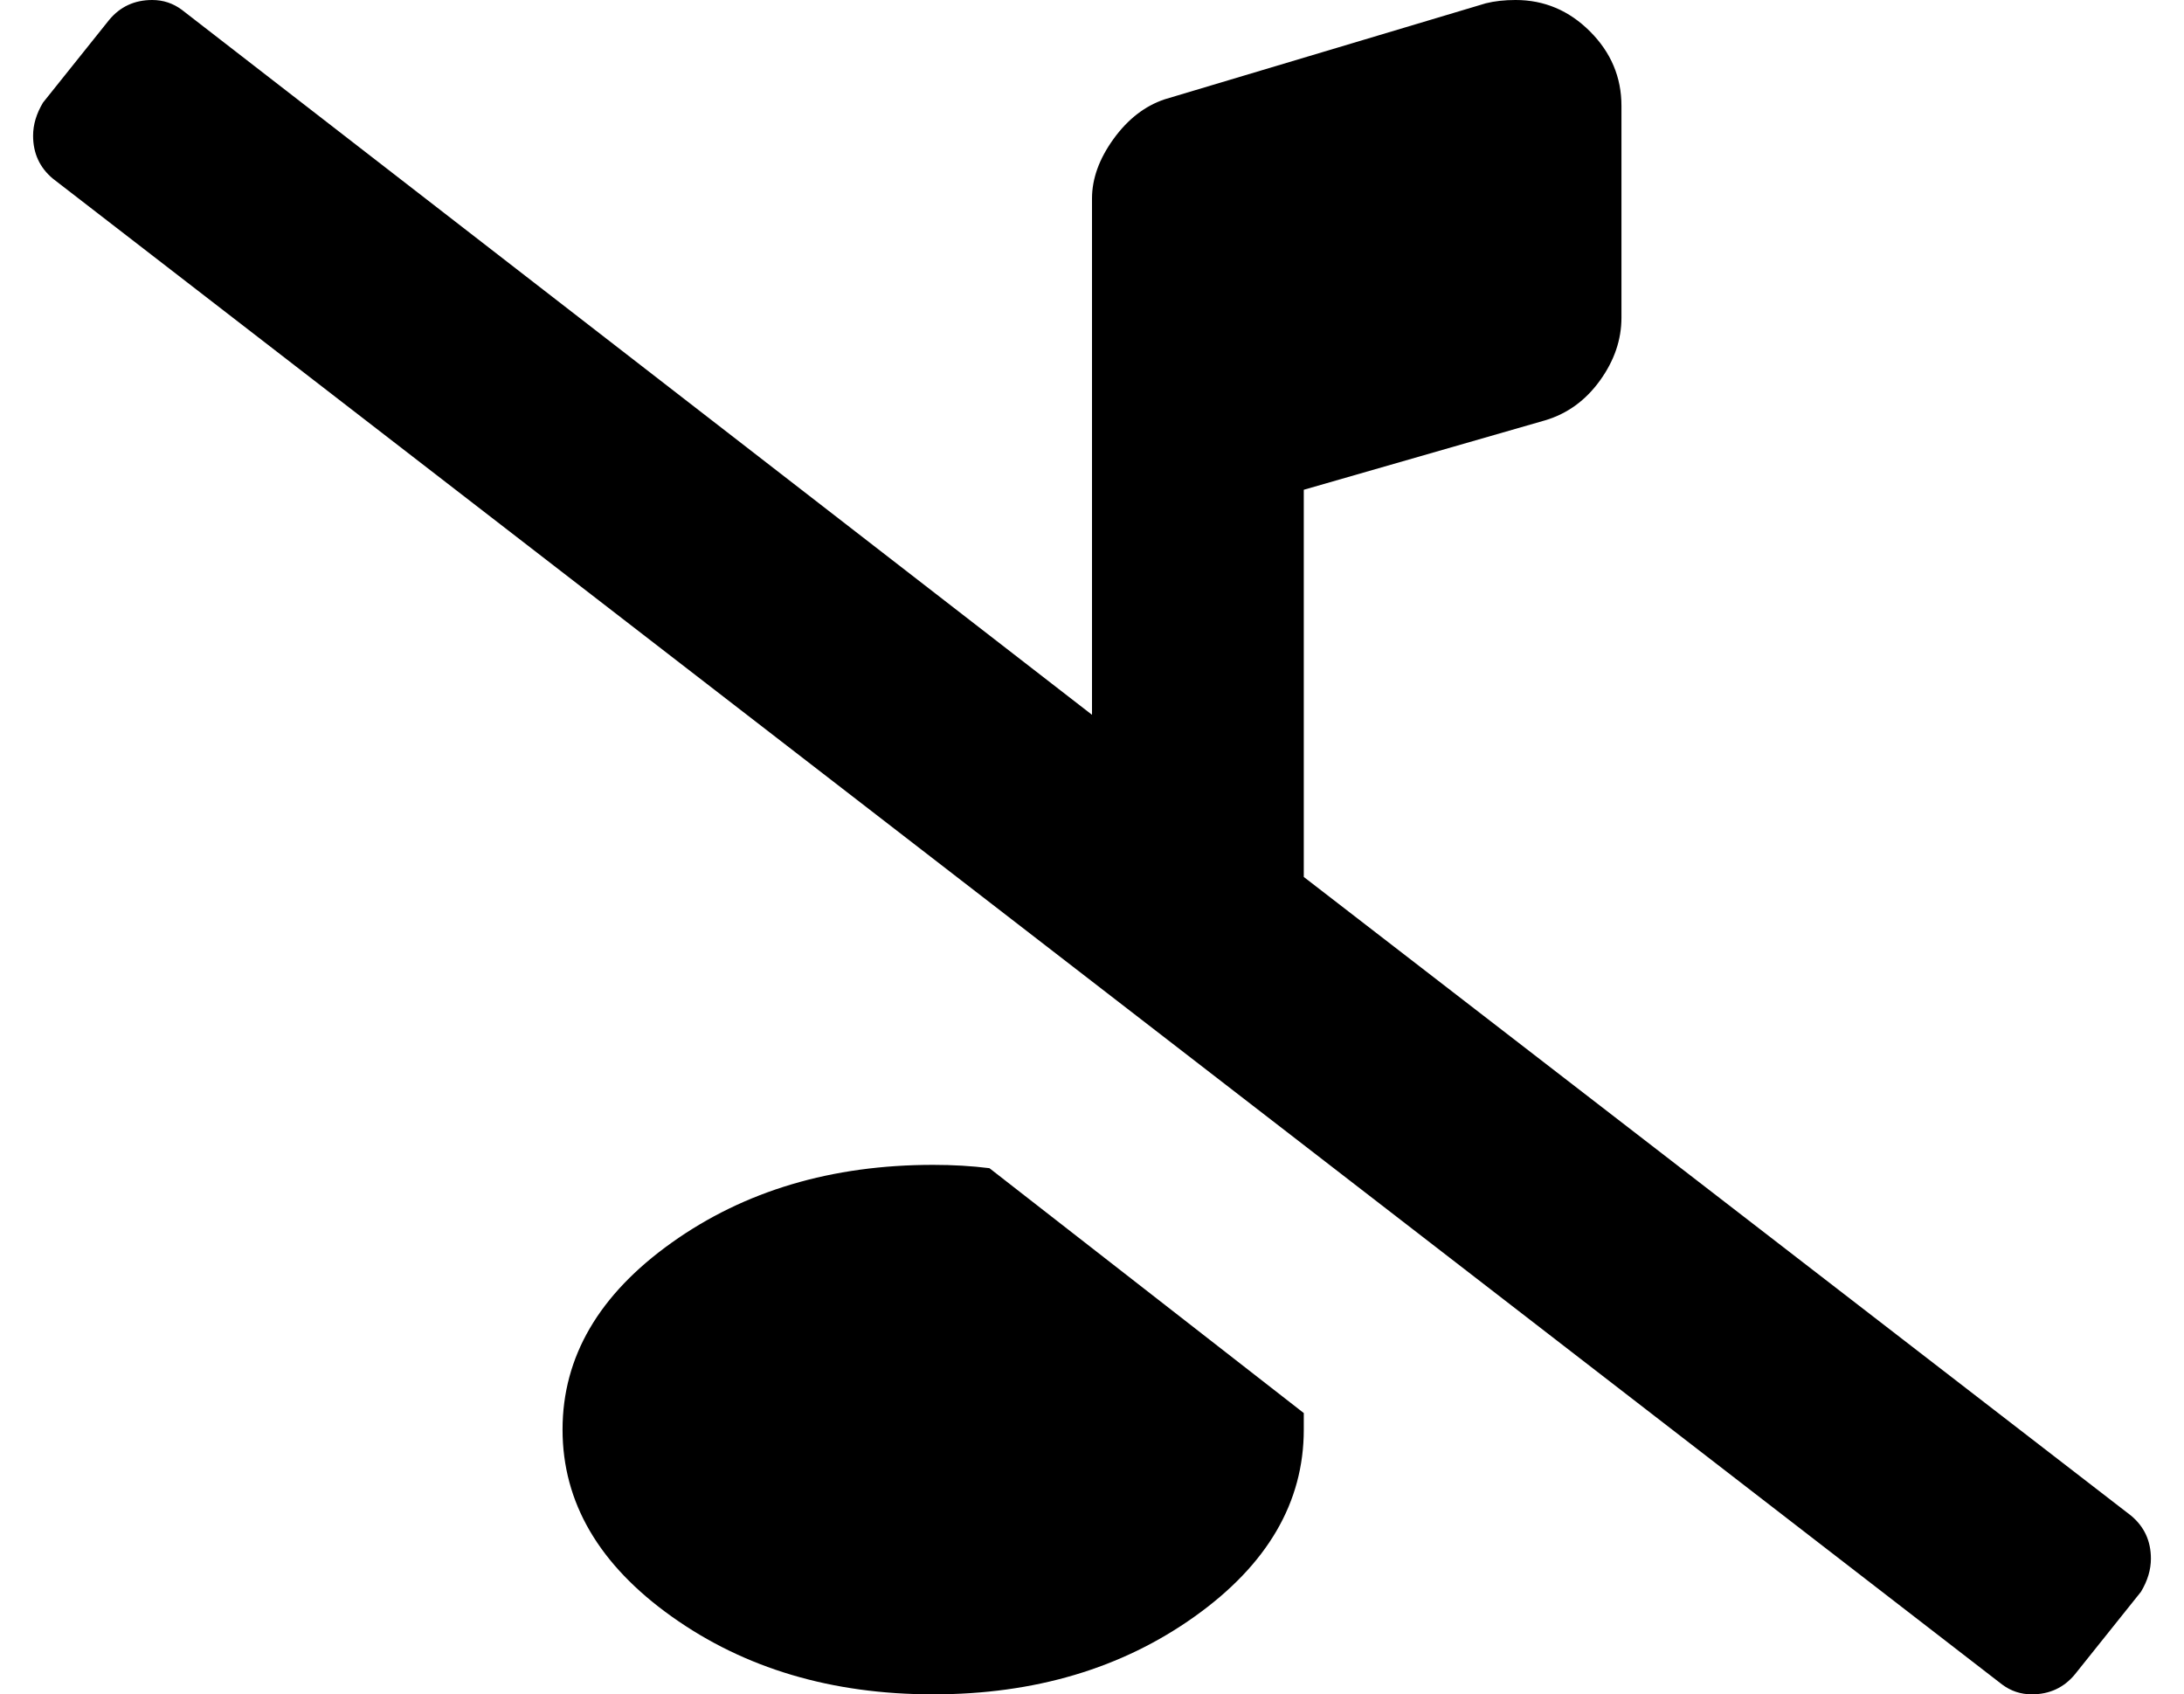 <?xml version="1.0" standalone="no"?>
<!DOCTYPE svg PUBLIC "-//W3C//DTD SVG 1.1//EN" "http://www.w3.org/Graphics/SVG/1.1/DTD/svg11.dtd" >
<svg xmlns="http://www.w3.org/2000/svg" xmlns:xlink="http://www.w3.org/1999/xlink" version="1.1" viewBox="-10 0 660 512">
   <path fill="currentColor"
d="M272 352q9 0 17 1l95 74v5q0 33 -33 56.5t-79 23.5t-79 -23.5t-33 -56.5t33 -56.5t79 -23.5zM634 458q6 5 6 13q0 5 -3 10l-20 25q-5 6 -13 6q-5 0 -9 -3l-589 -455q-6 -5 -6 -13q0 -5 3 -10l20 -25q5 -6 13 -6q5 0 9 3l275 213v-156q0 -9 6.5 -18t15.5 -12l97 -29
q4 -1 9 -1q13 0 22.5 9.5t9.5 22.5v64q0 10 -6.5 19t-16.5 12l-73 21v117z" />
</svg>
